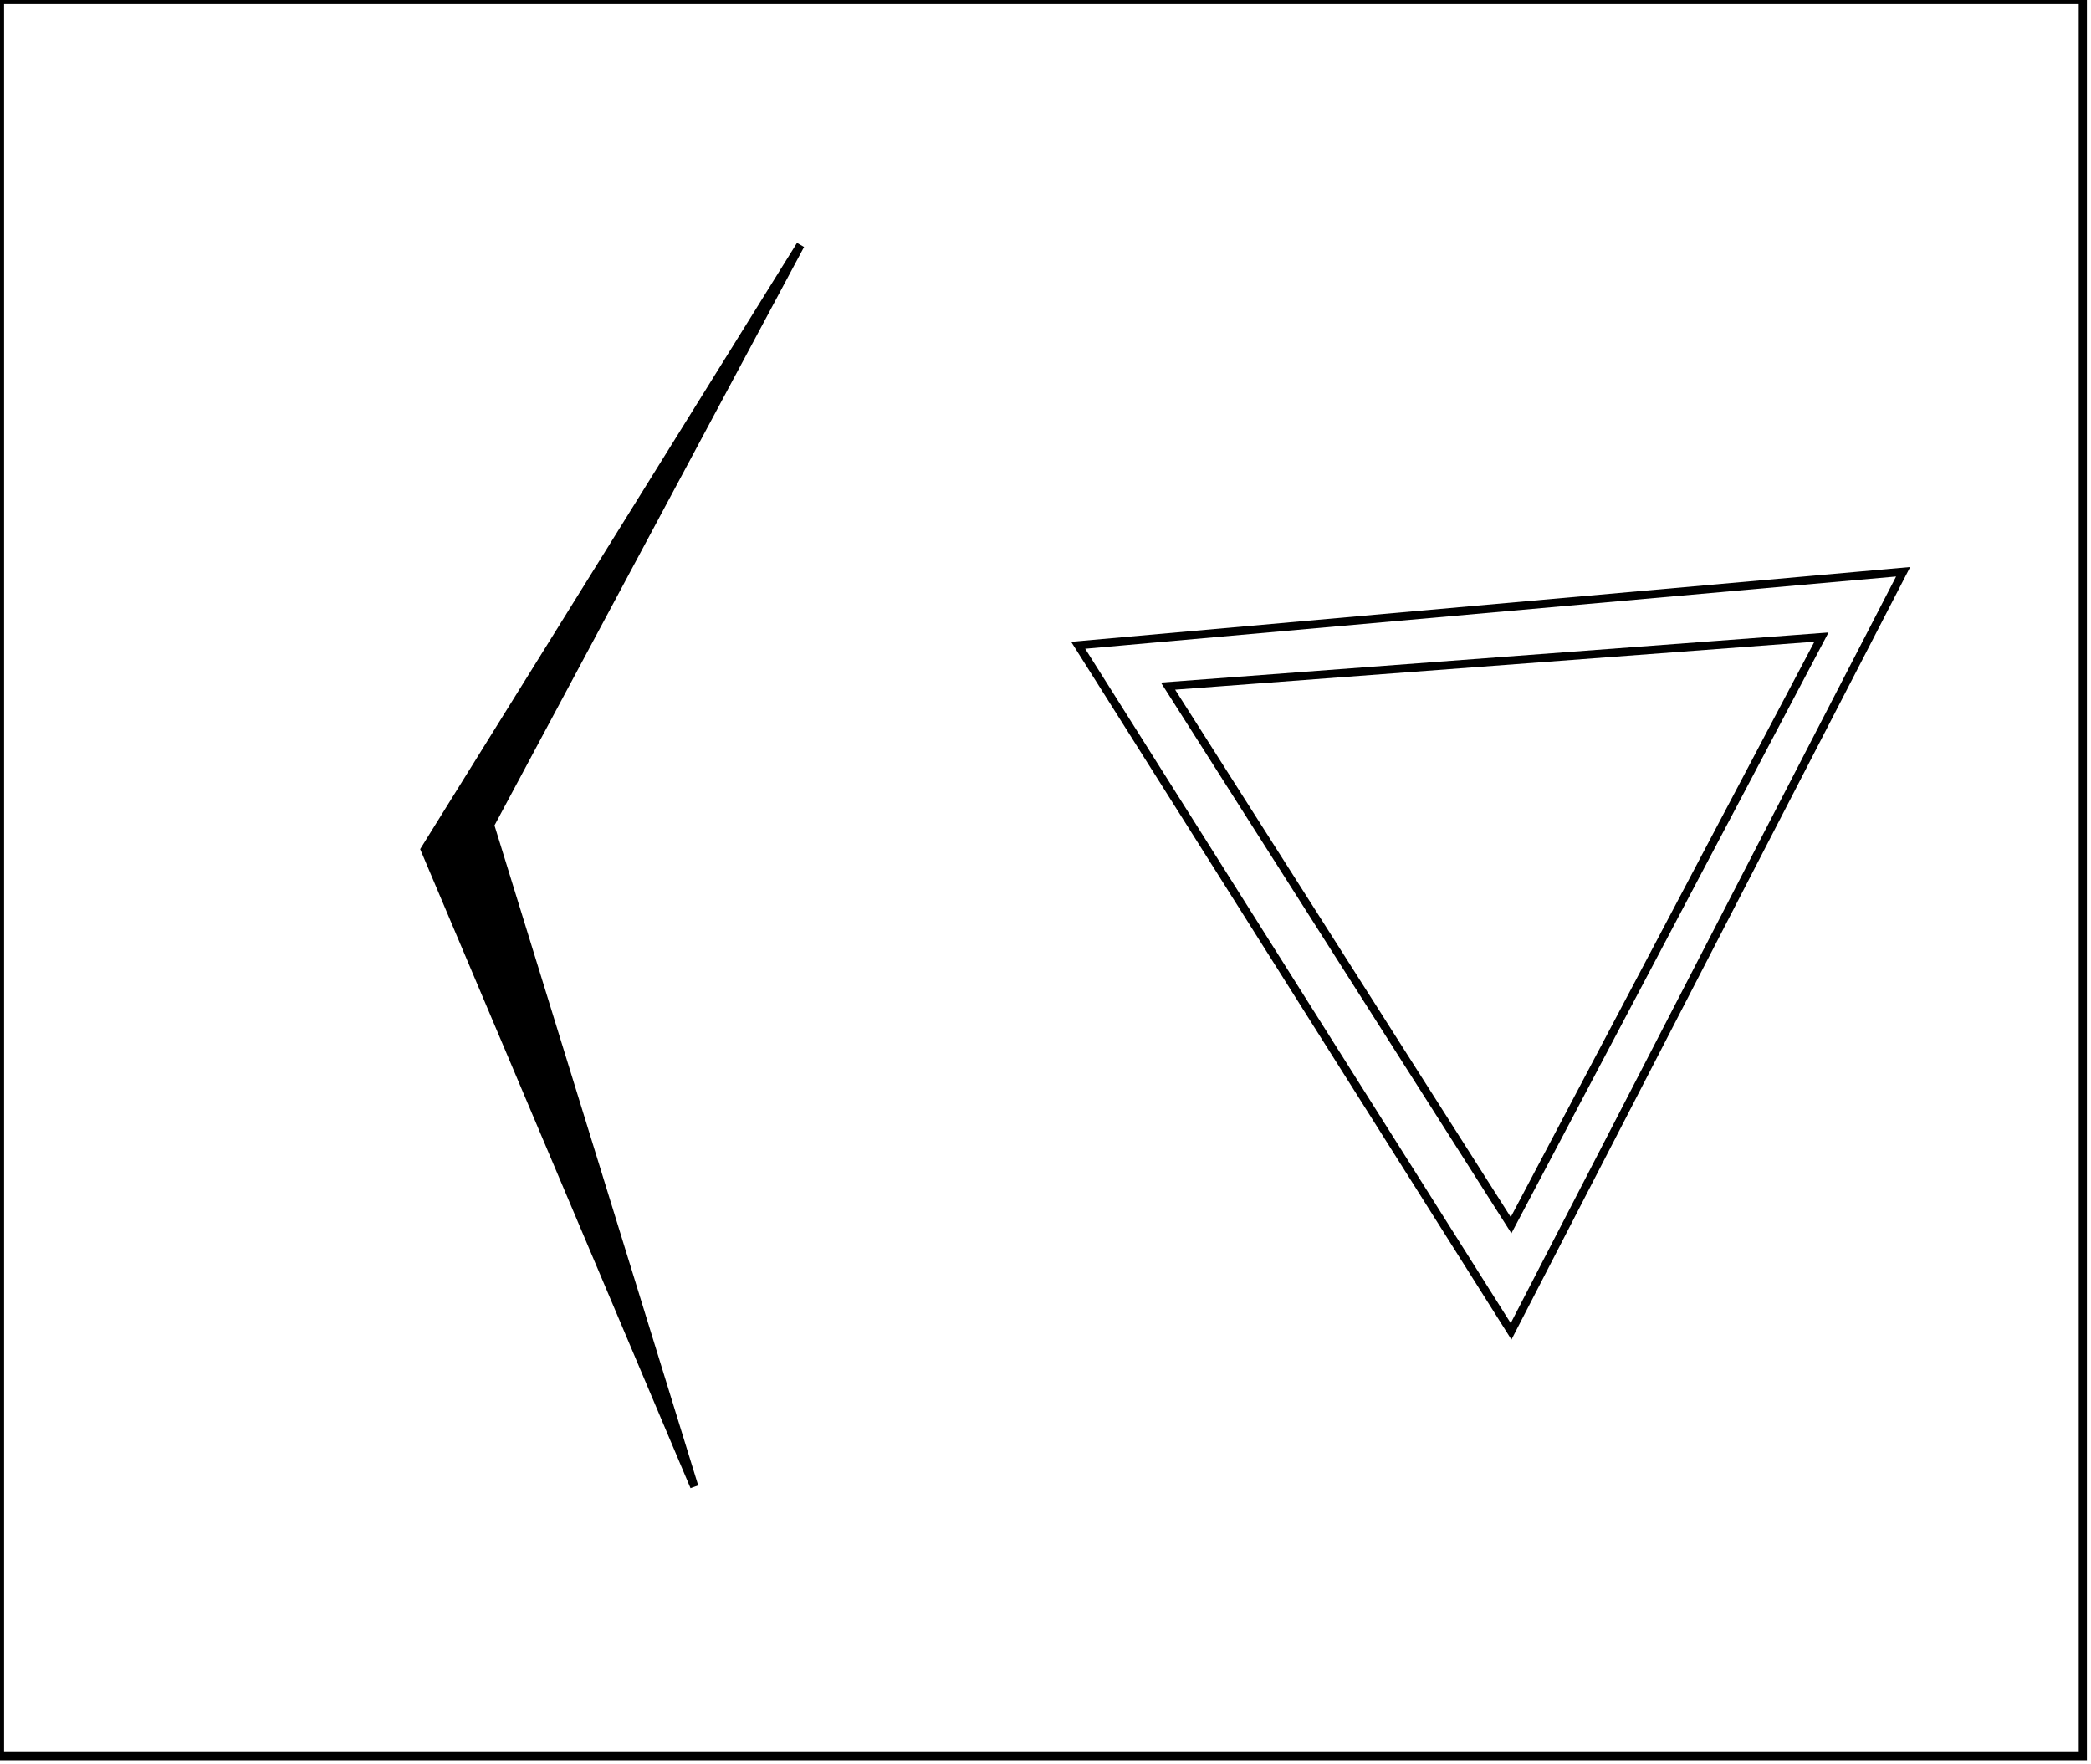 <?xml version="1.0" encoding="utf-8" ?>
<svg baseProfile="full" height="216" version="1.1" width="256" xmlns="http://www.w3.org/2000/svg" xmlns:ev="http://www.w3.org/2001/xml-events" xmlns:xlink="http://www.w3.org/1999/xlink"><defs /><rect fill="white" height="216" width="256" x="0" y="0" /><path d="M 223,78 L 143,84 L 185,150 Z" fill="none" stroke="black" stroke-width="1" /><path d="M 233,70 L 185,163 L 132,79 Z" fill="none" stroke="black" stroke-width="1" /><path d="M 98,30 L 60,101 L 85,182 L 52,104 Z" fill="black" stroke="black" stroke-width="1" /><path d="M 0,0 L 0,215 L 255,215 L 255,0 Z" fill="none" stroke="black" stroke-width="1" /></svg>